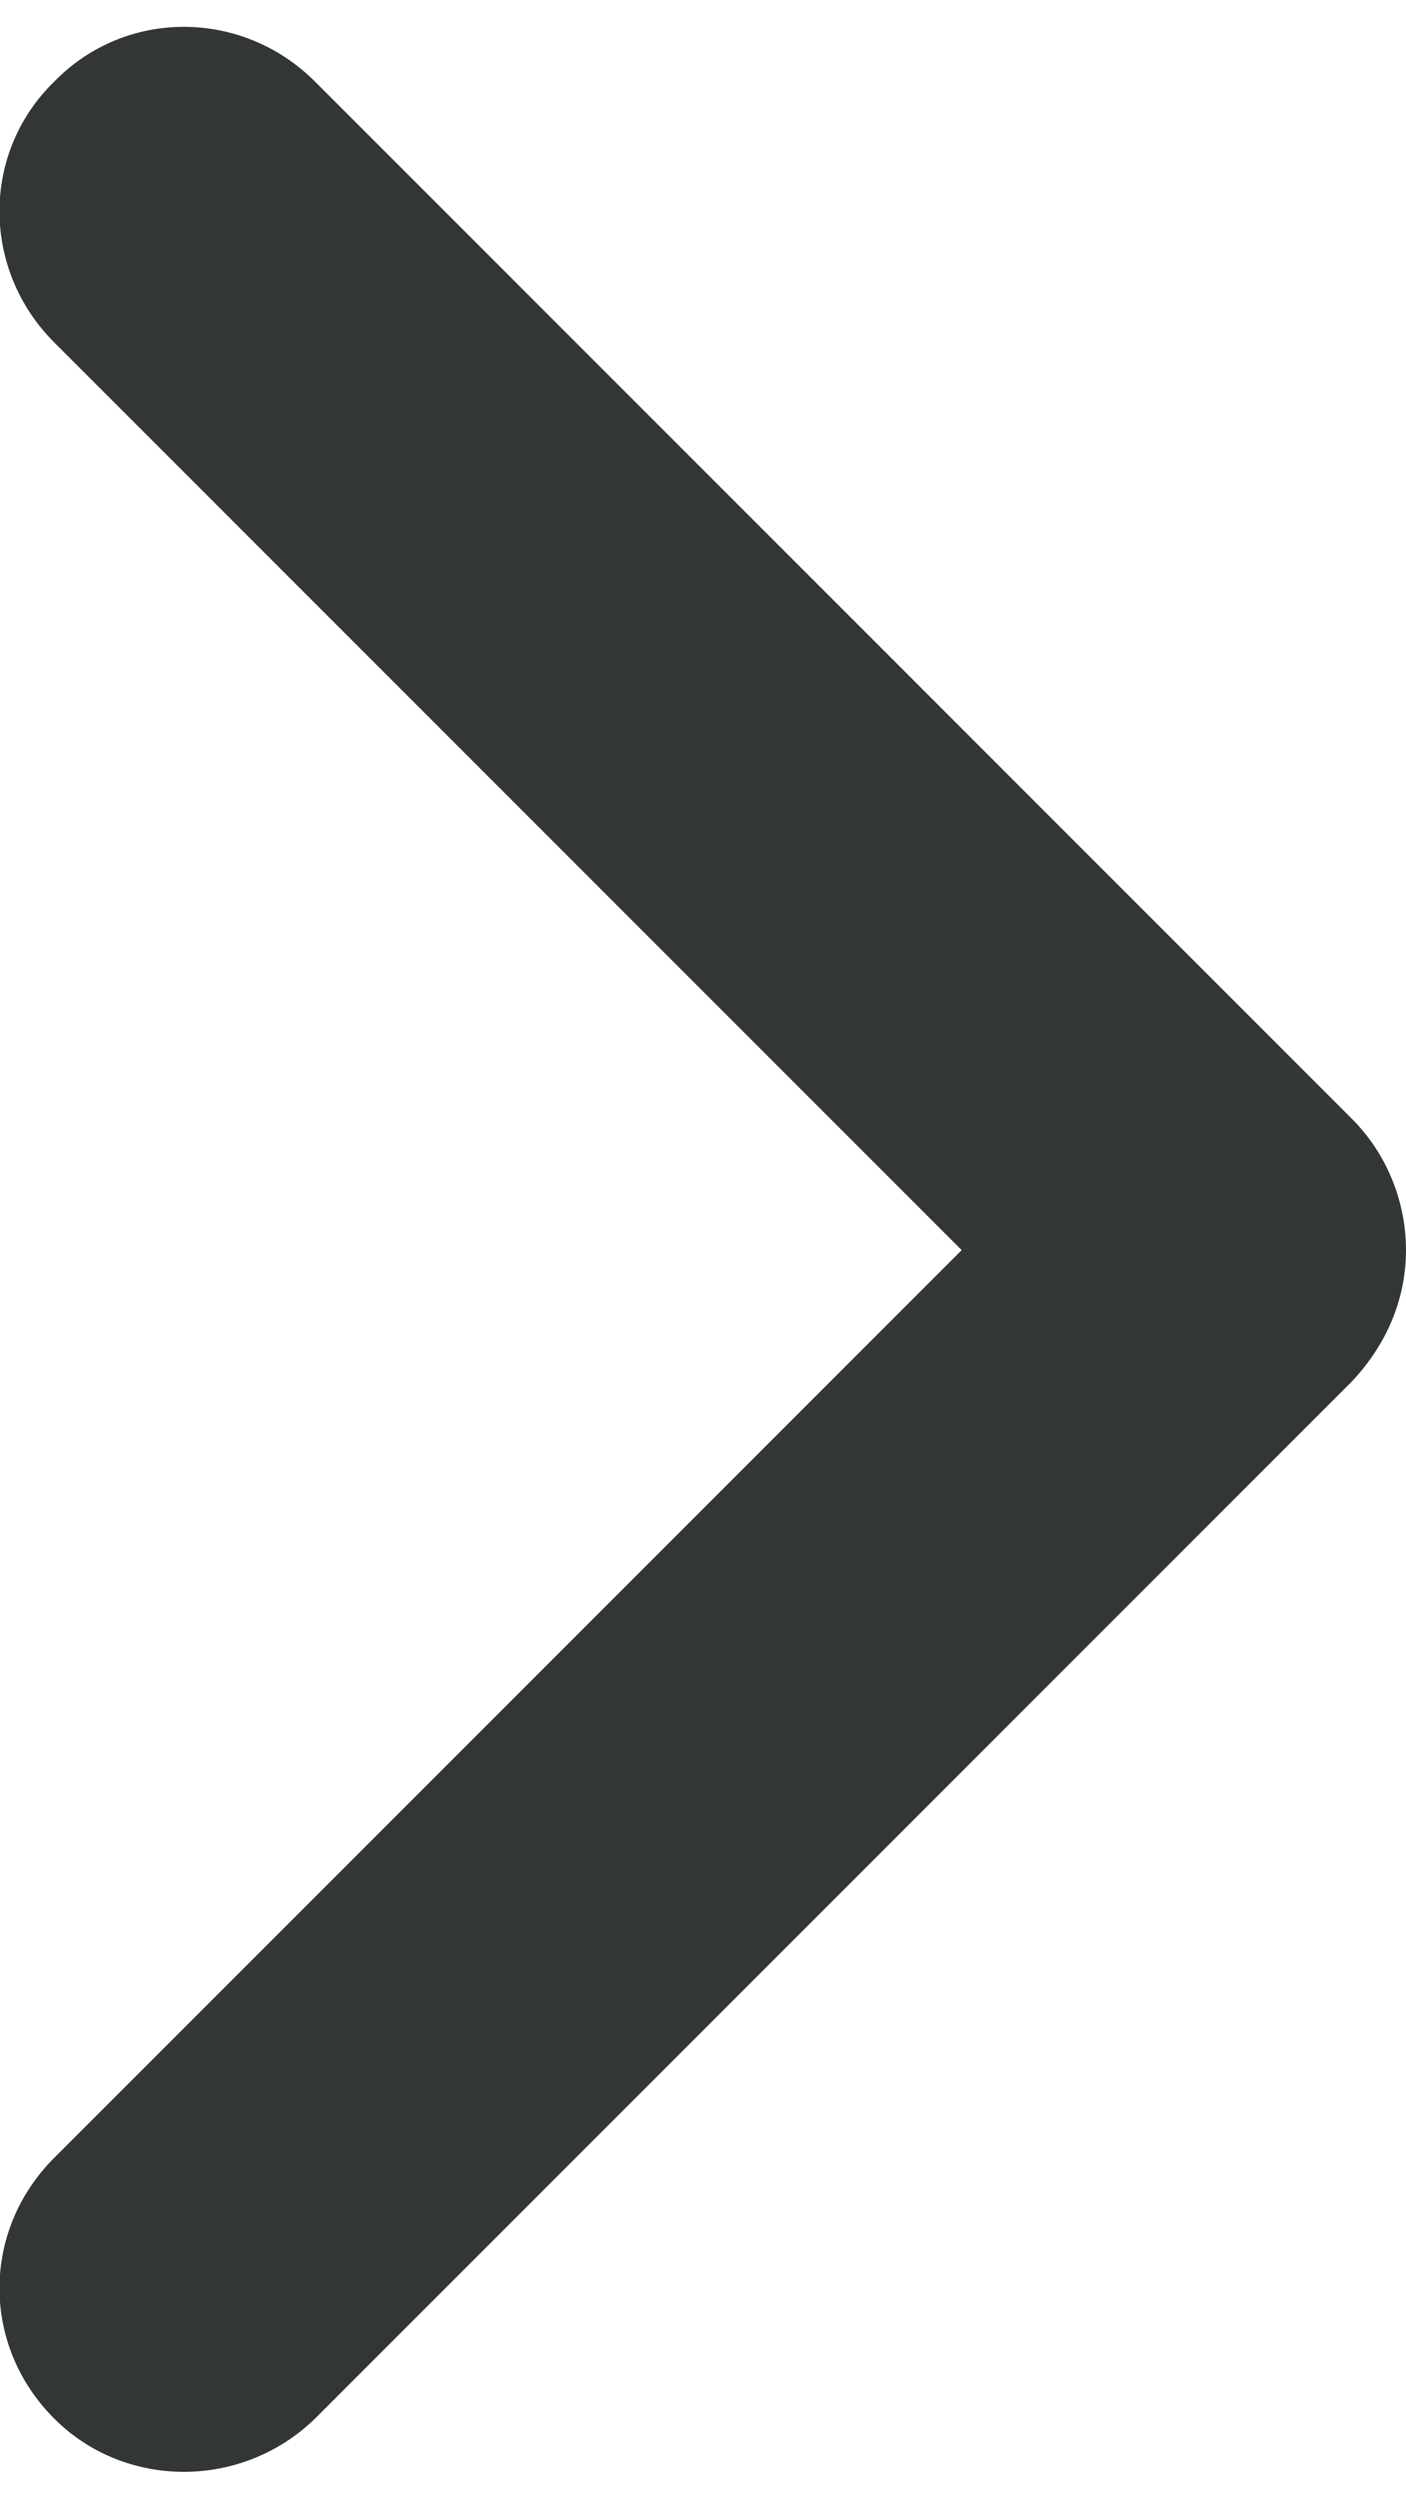 <?xml version="1.0" encoding="UTF-8"?>
<!DOCTYPE svg PUBLIC "-//W3C//DTD SVG 1.1//EN" "http://www.w3.org/Graphics/SVG/1.1/DTD/svg11.dtd">
<!-- Creator: CorelDRAW 2017 -->
<svg xmlns="http://www.w3.org/2000/svg" xml:space="preserve" width="9px" height="16px" version="1.1" shape-rendering="geometricPrecision" text-rendering="geometricPrecision" image-rendering="optimizeQuality" fill-rule="evenodd" clip-rule="evenodd"
viewBox="0 0 6.74 11.72"
 xmlns:xlink="http://www.w3.org/1999/xlink">
 <g id="Vrstva_x0020_1">
  <path fill="#323637" d="M6.74 5.86c0,-0.23 -0.09,-0.46 -0.26,-0.63l-4.97 -4.97c-0.35,-0.35 -0.91,-0.35 -1.25,0 -0.35,0.34 -0.35,0.9 0,1.25l4.35 4.35 -4.35 4.35c-0.35,0.35 -0.35,0.9 0,1.25 0.34,0.34 0.9,0.34 1.25,0l4.97 -4.97c0.17,-0.18 0.26,-0.4 0.26,-0.63z"/>
 </g>
</svg>
